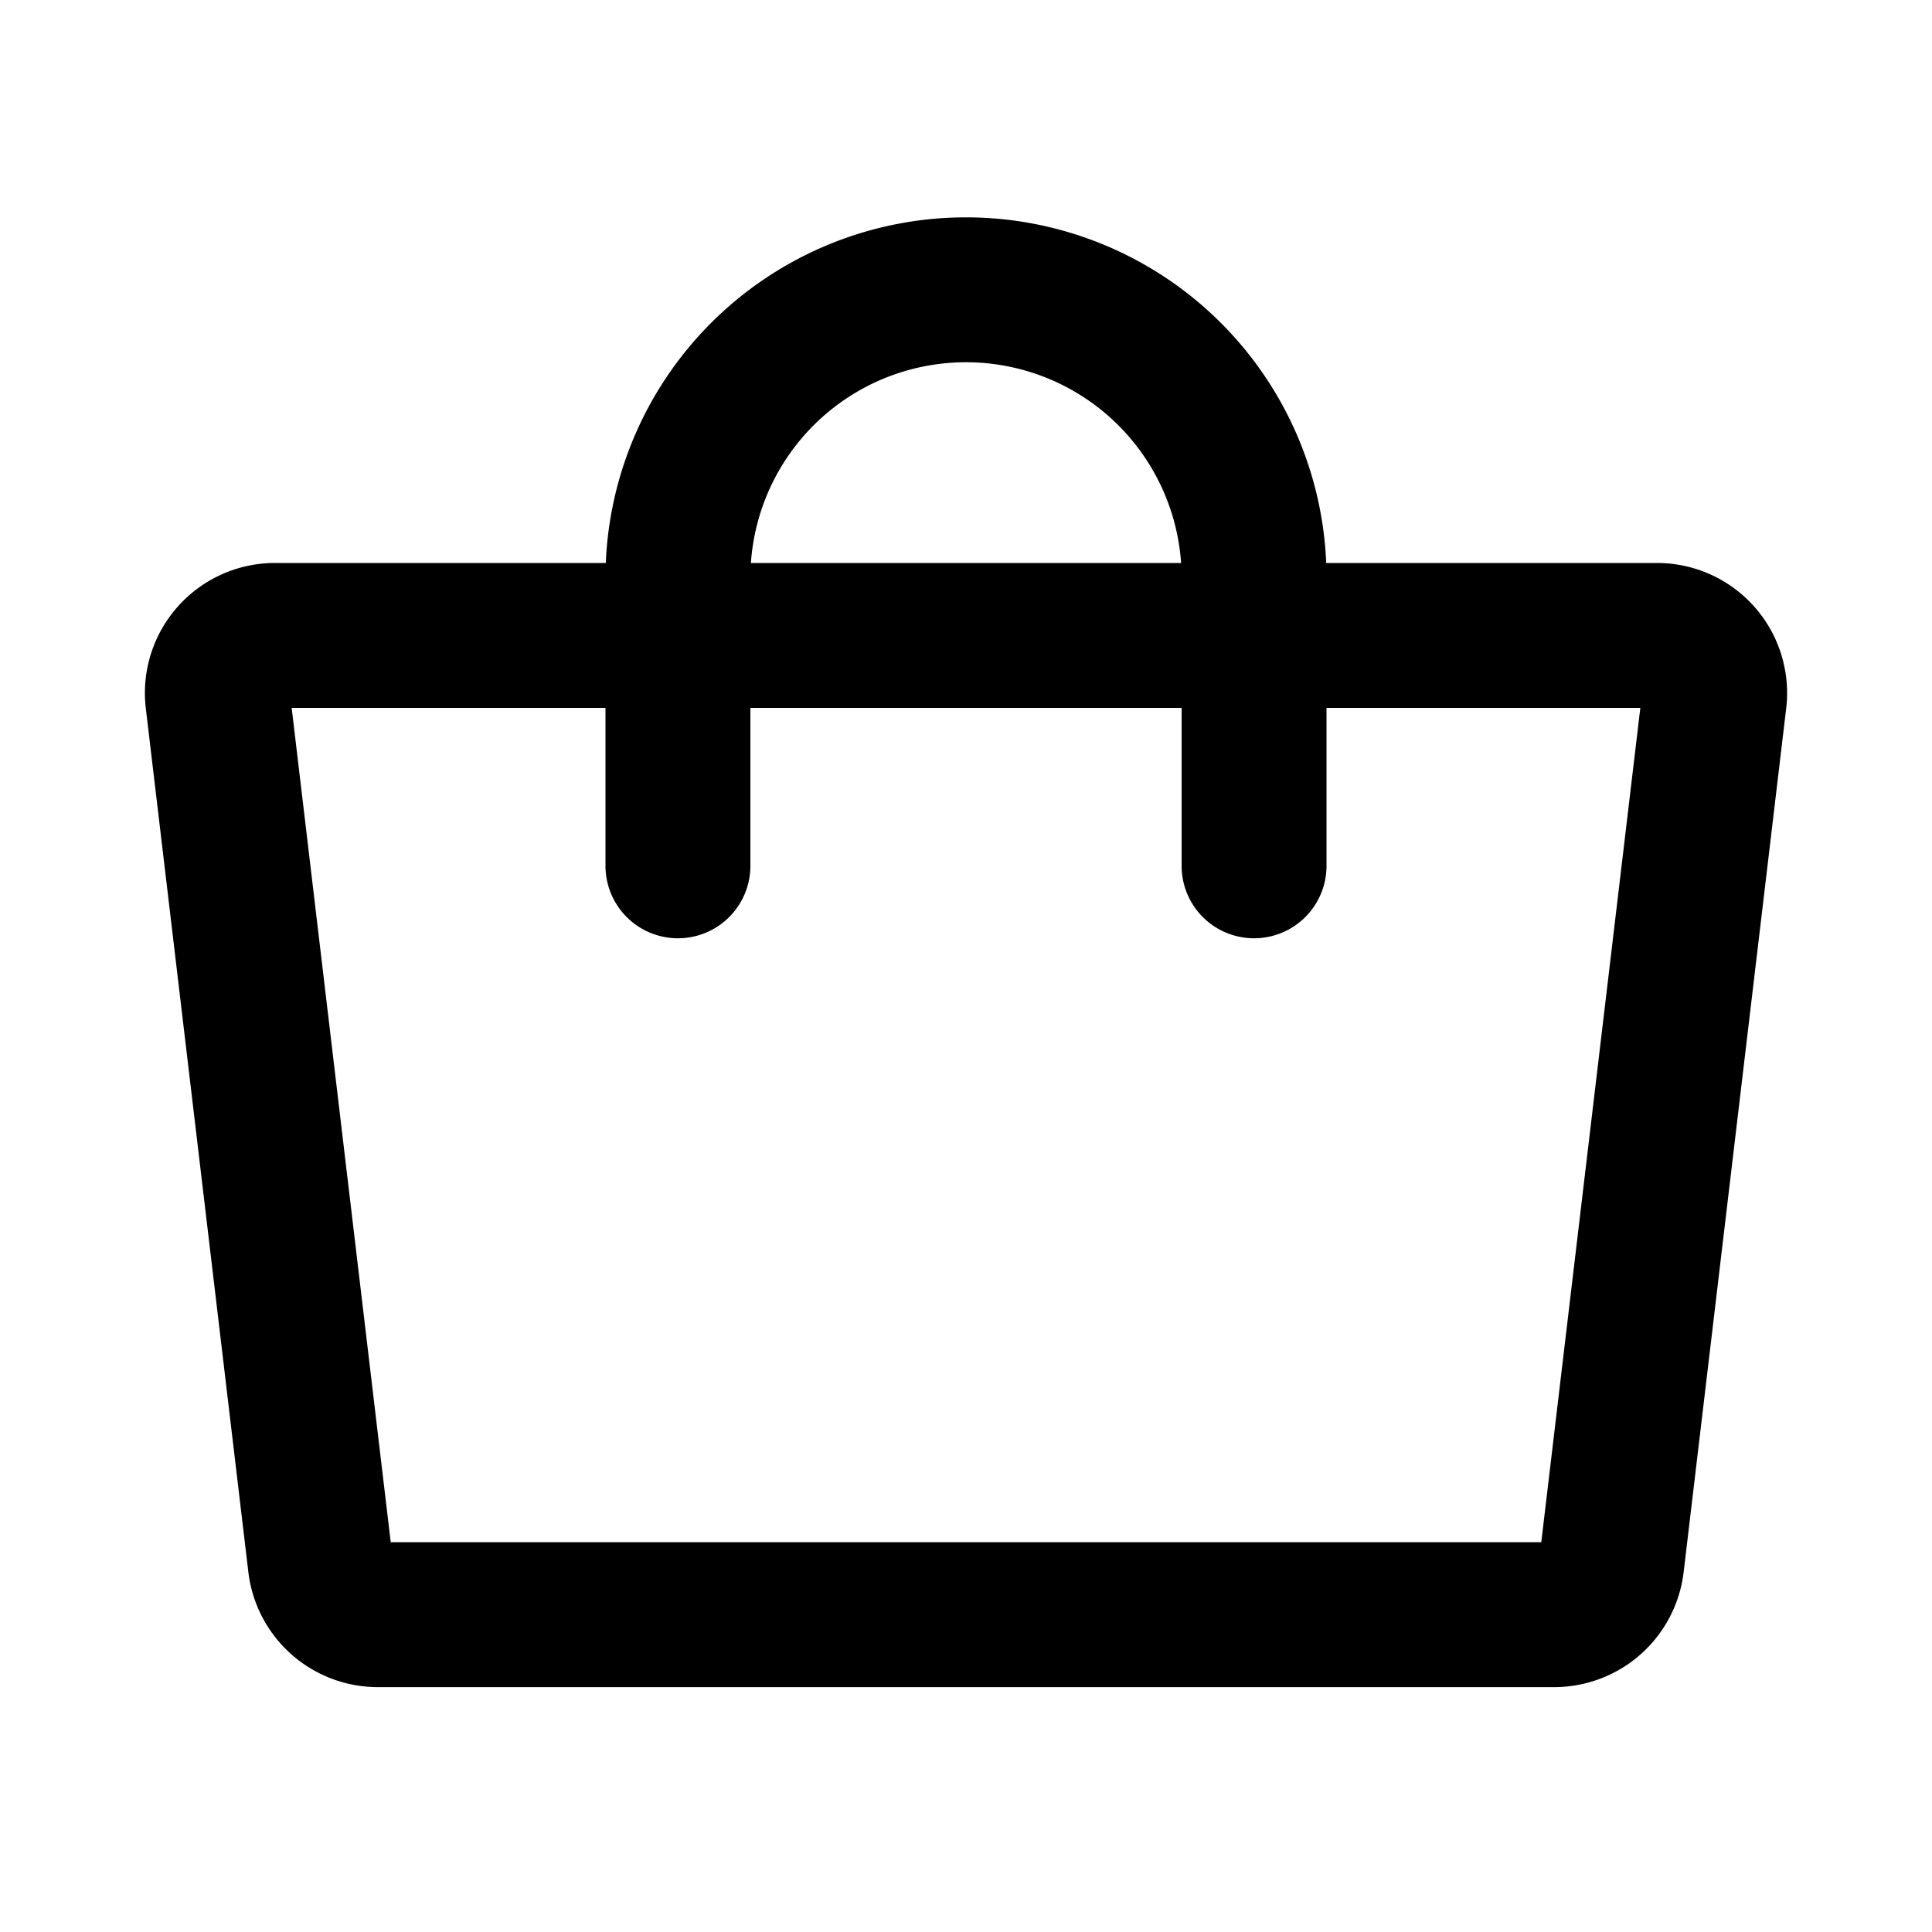 <svg xmlns="http://www.w3.org/2000/svg" width="20" height="20" fill="none" viewBox="0 0 20 20" class="br-theme-header__cart-icon"><path stroke="#000" stroke-linecap="round" stroke-linejoin="round" stroke-width="1.5" d="M7.018 8.963V5.982a2.981 2.981 0 1 1 5.964 0v2.981m3.105 7.752H3.913a.6.6 0 0 1-.597-.527L2.254 7.243a.596.596 0 0 1 .596-.665h14.3a.596.596 0 0 1 .596.665l-1.062 8.945a.6.6 0 0 1-.597.527"></path></svg>